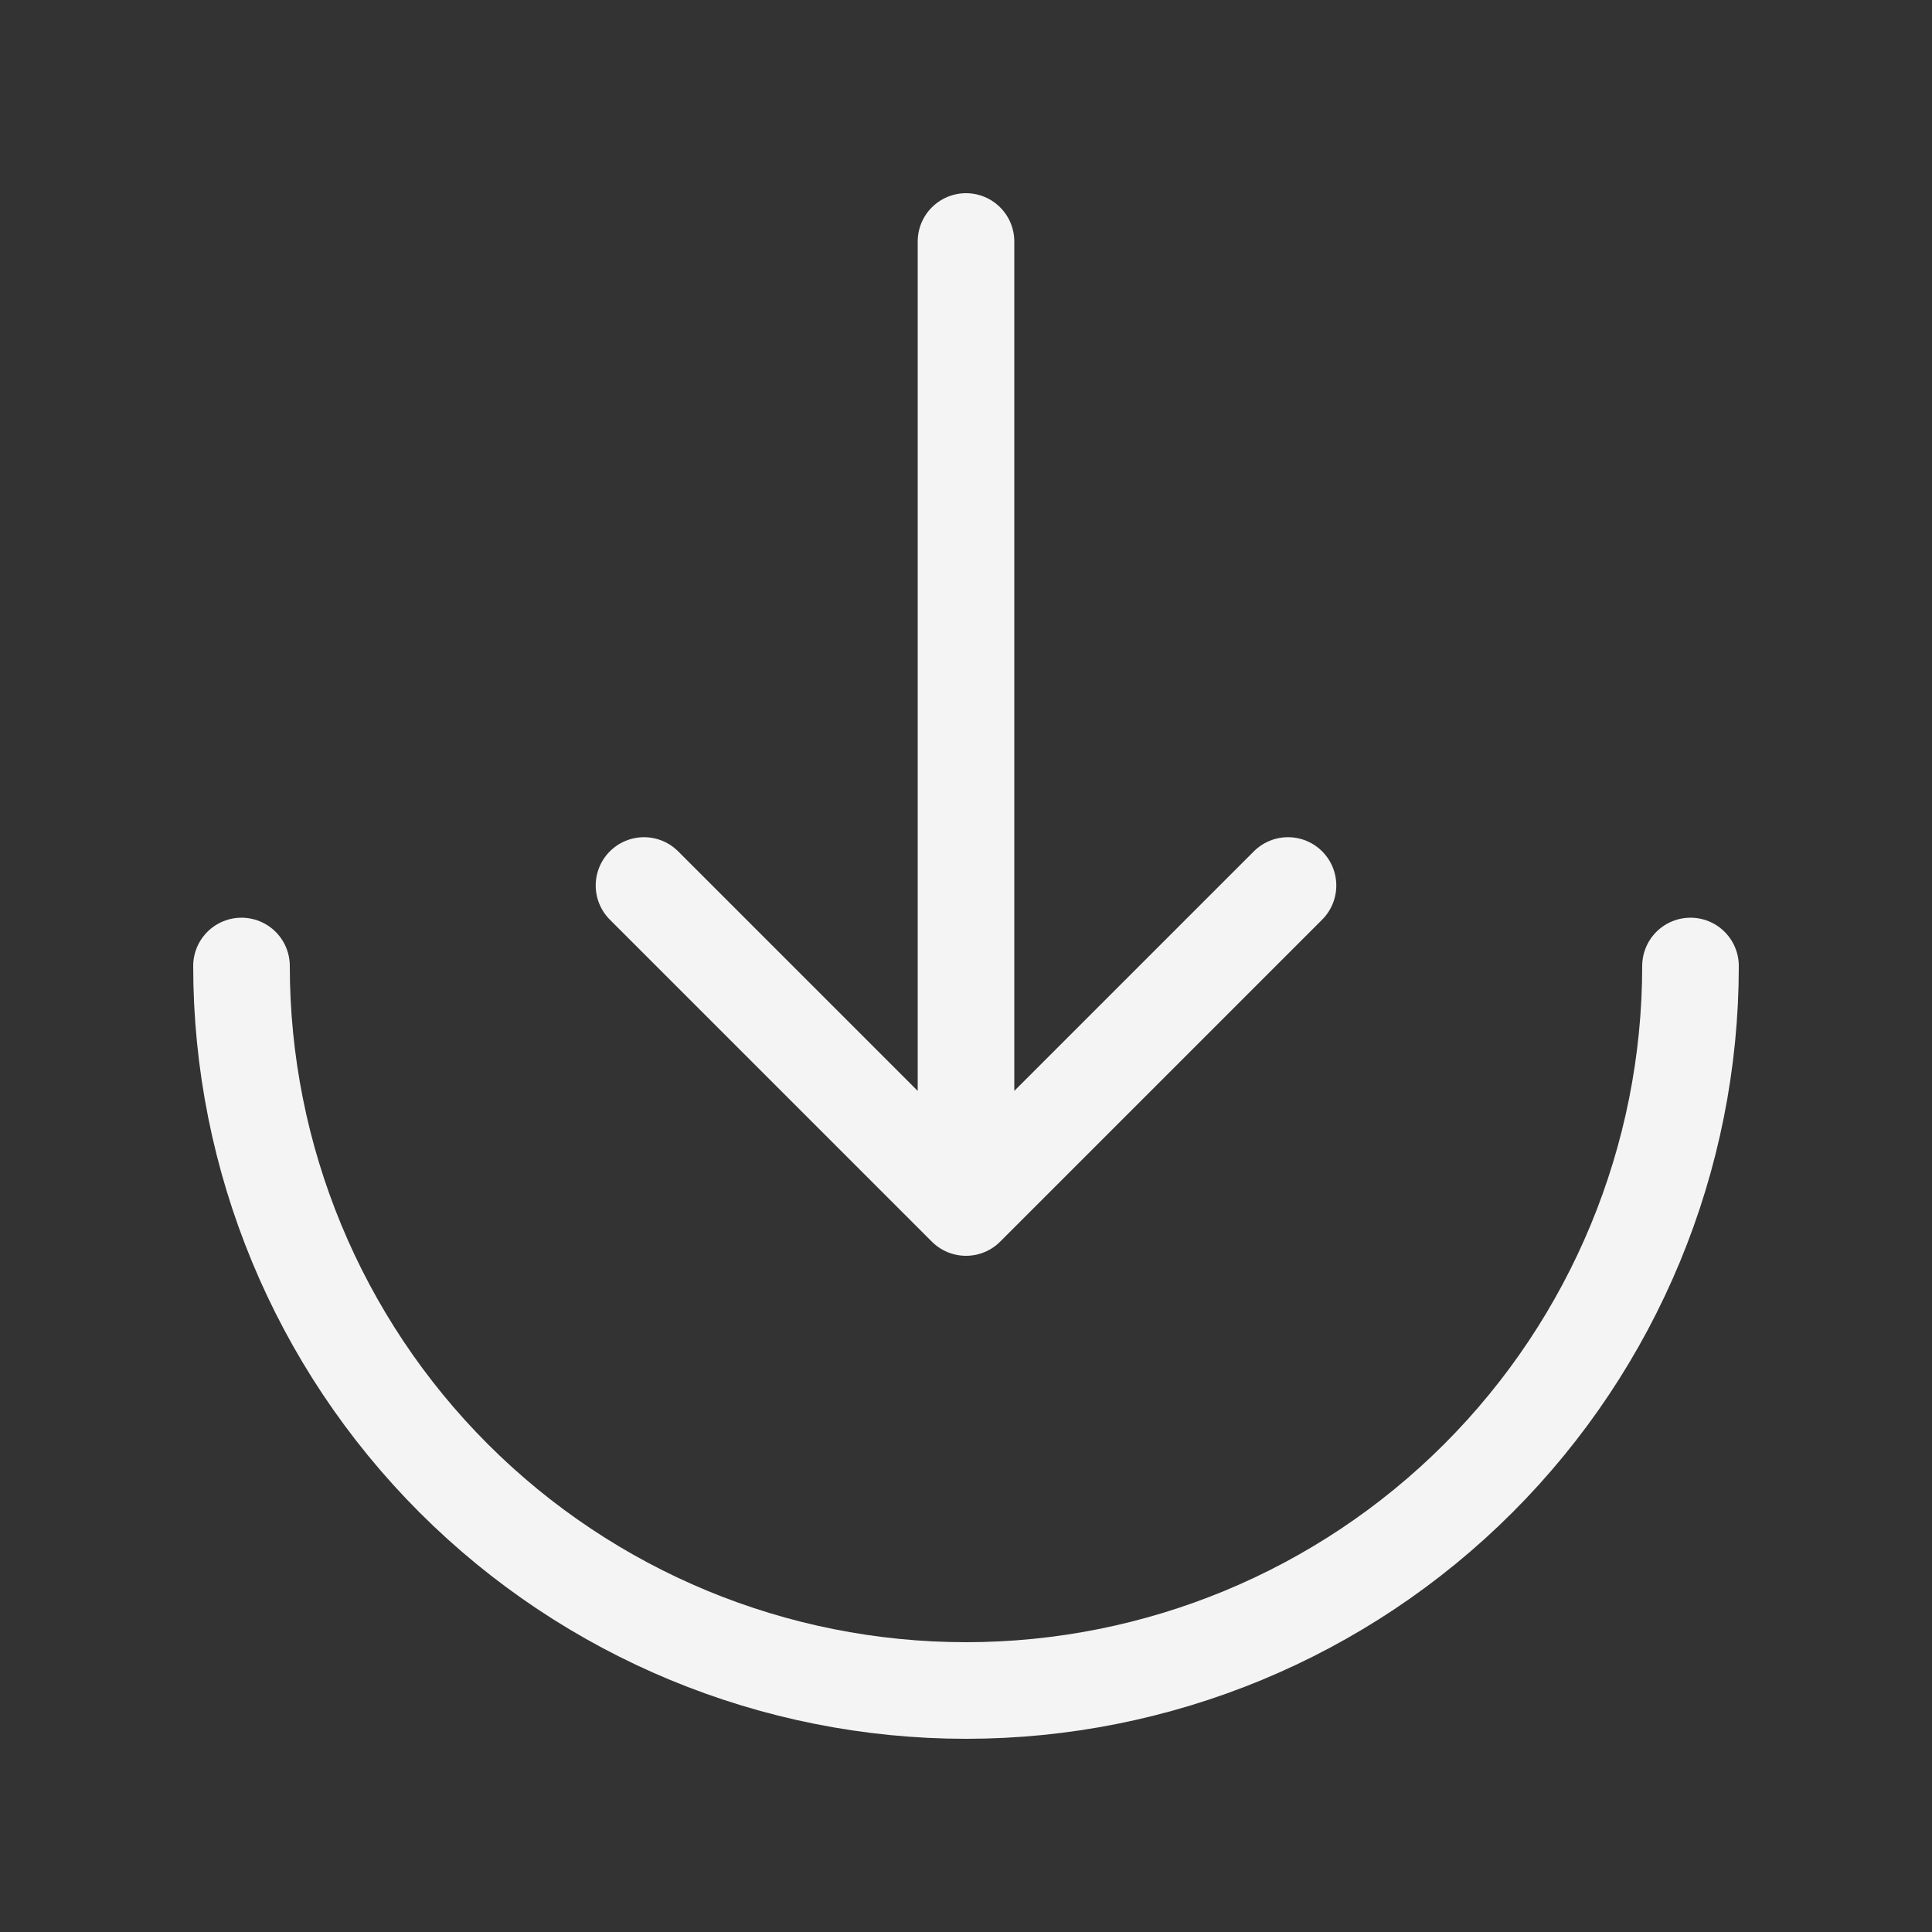 <!-- <svg width="24" height="24" viewBox="0 0 24 24" fill="none" xmlns="http://www.w3.org/2000/svg">
<path d="M9 5H7C6.46957 5 5.96086 5.21071 5.58579 5.58579C5.21071 5.96086 5 6.46957 5 7V19C5 19.5304 5.21071 20.0391 5.58579 20.4142C5.96086 20.7893 6.46957 21 7 21H17C17.5304 21 18.0391 20.7893 18.4142 20.4142C18.7893 20.0391 19 19.5304 19 19V7C19 6.46957 18.7893 5.96086 18.4142 5.58579C18.0391 5.21071 17.5304 5 17 5H15M9 5C9 4.46957 9.21071 3.96086 9.58579 3.58579C9.96086 3.21071 10.4696 3 11 3H13C13.5304 3 14.0391 3.21071 14.4142 3.58579C14.7893 3.96086 15 4.46957 15 5M9 5C9 5.53043 9.21071 6.03914 9.58579 6.41421C9.96086 6.78929 10.4696 7 11 7H13C13.5304 7 14.0391 6.78929 14.4142 6.41421C14.7893 6.03914 15 5.53043 15 5M9 17V12M12 17V16M15 17V14" stroke="#F4F4F4" stroke-width="1.2" stroke-linecap="round" stroke-linejoin="round"/>
</svg> -->
<svg width="24" height="24" viewBox="0 0 24 24" fill="none" xmlns="http://www.w3.org/2000/svg">
<rect x="0" y="0" width="24" height="24" fill="#333333" stroke="none"/>
<path d="M12 3V15M12 15L16 11M12 15L8 11M3 12C3 14.387 3.948 16.676 5.636 18.364C7.324 20.052 9.613 21 12 21C14.387 21 16.676 20.052 18.364 18.364C20.052 16.676 21 14.387 21 12" stroke="#F4F4F4" stroke-width="1.2" stroke-linecap="round" stroke-linejoin="round"/>
</svg>

